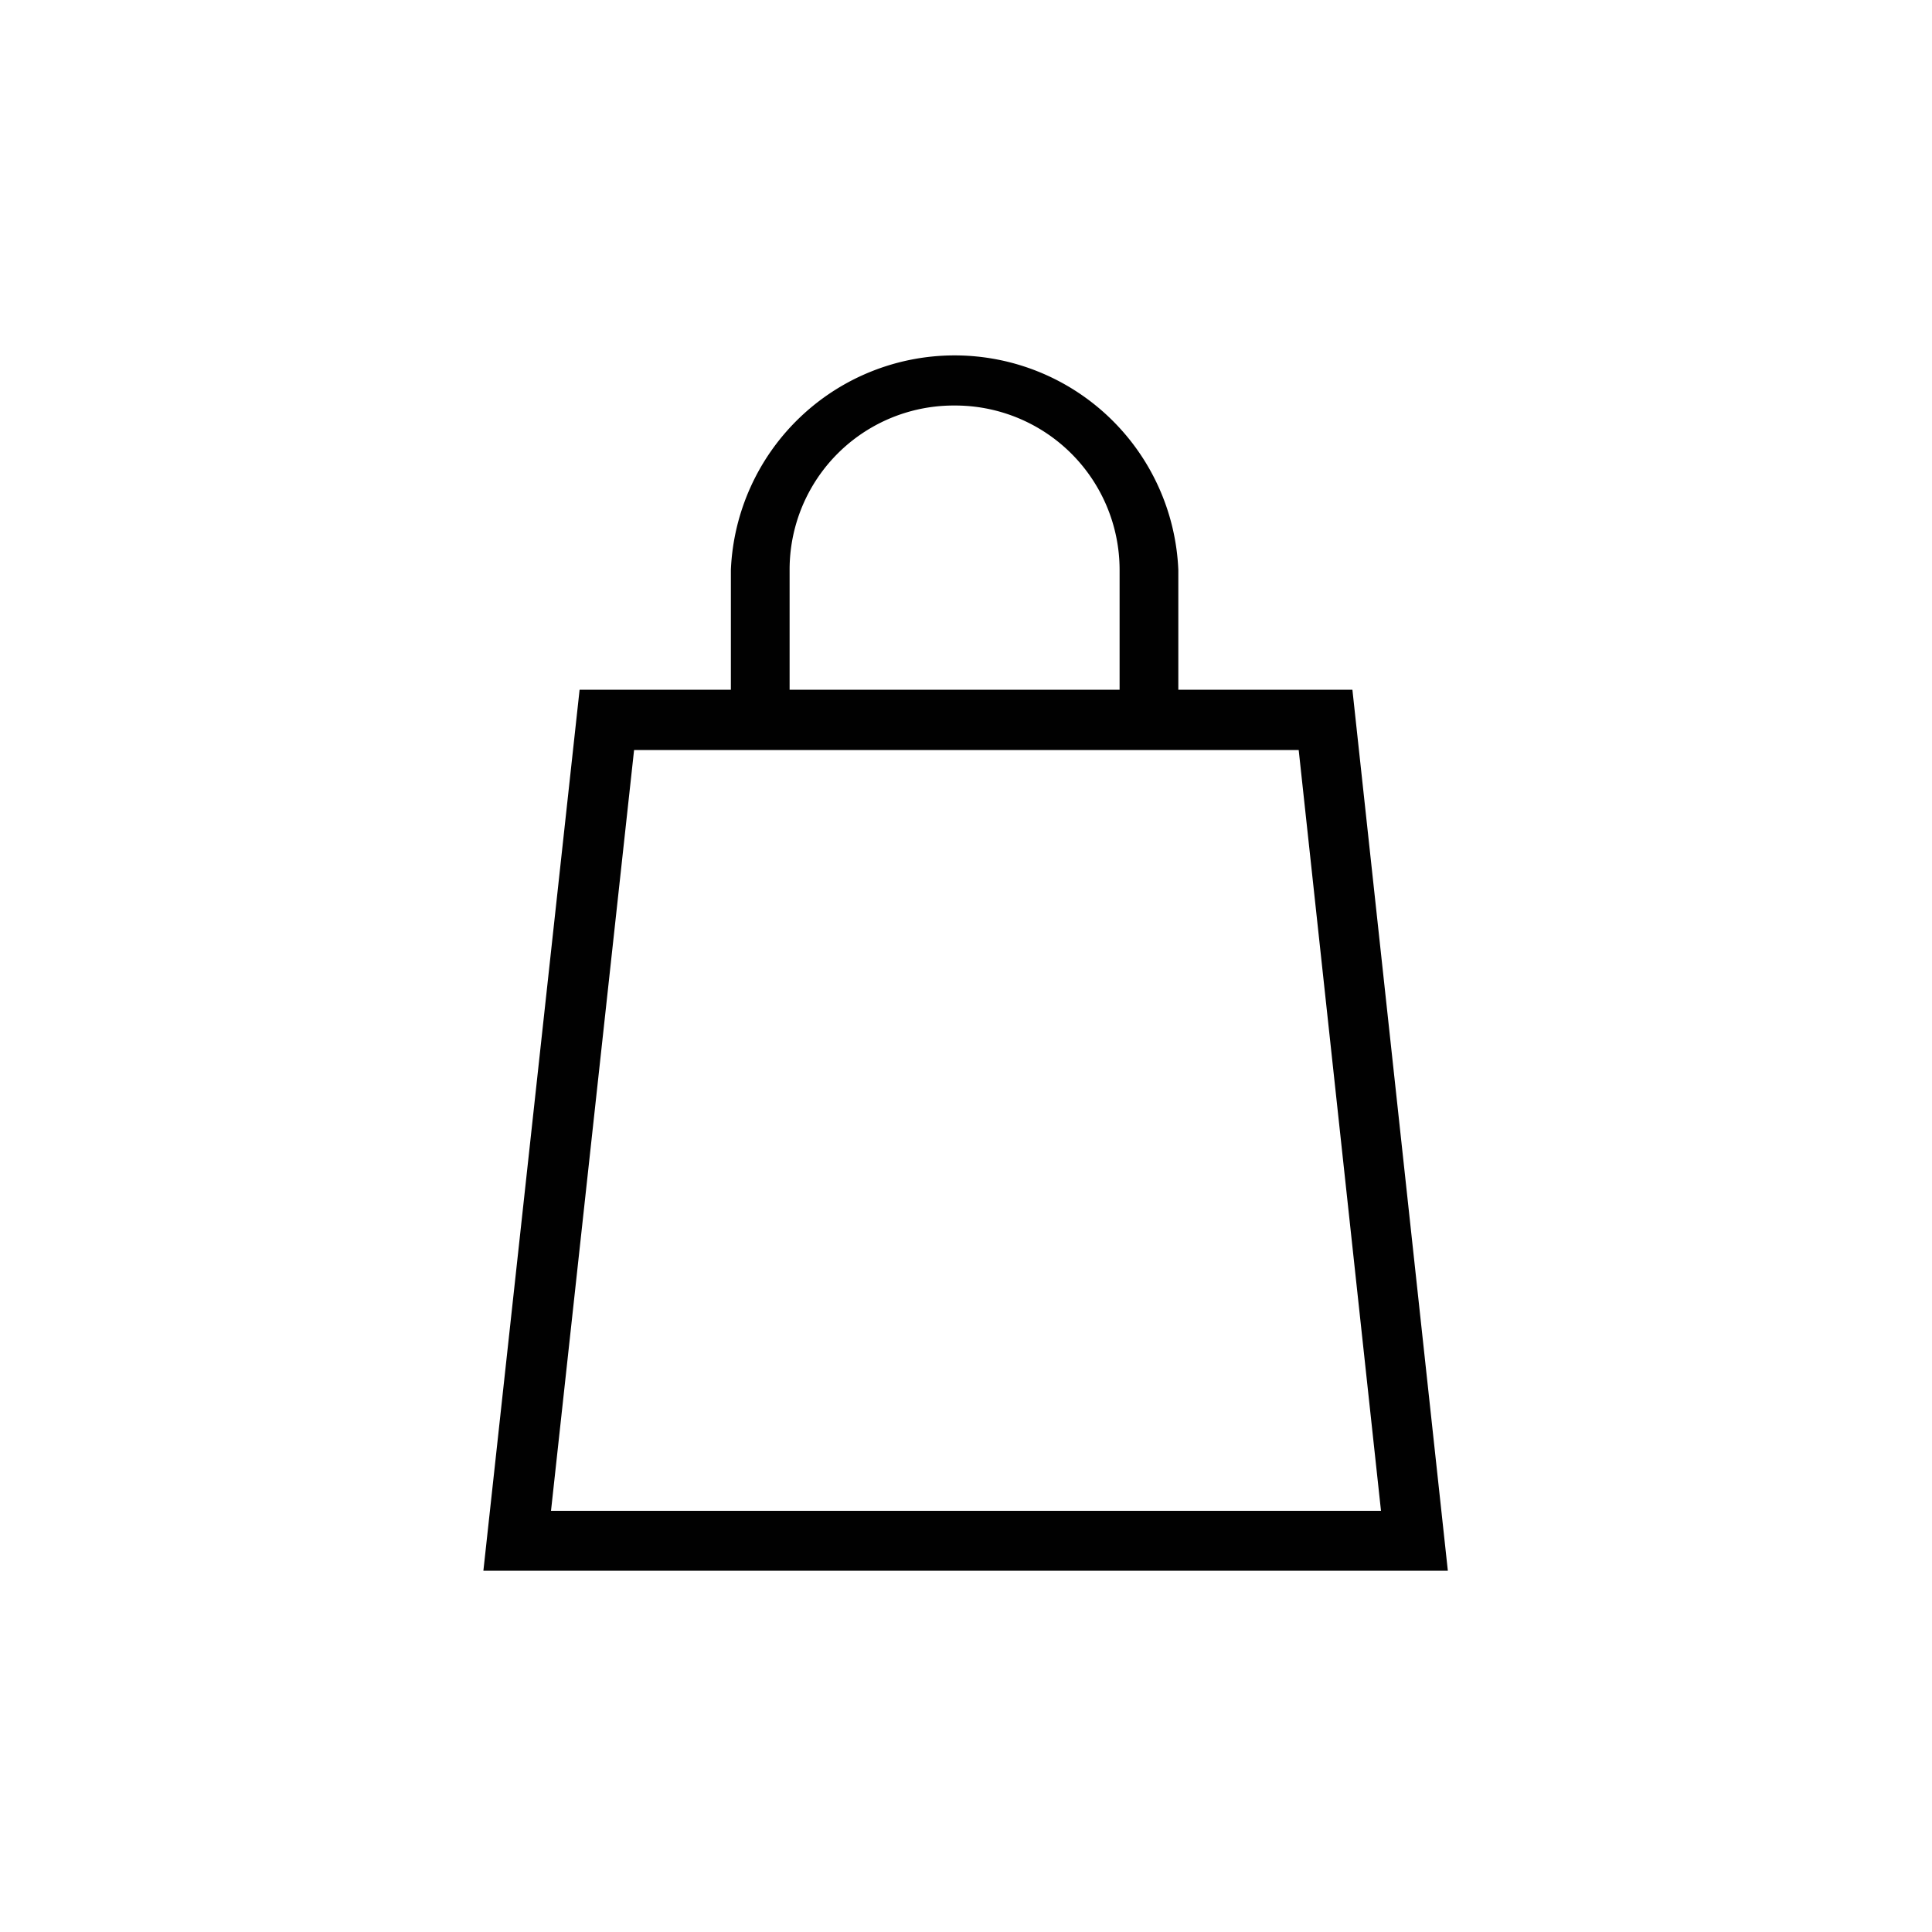 <svg id="Layer_1" data-name="Layer 1" xmlns="http://www.w3.org/2000/svg" viewBox="0 0 50 50"><defs><style>.cls-1,.cls-2{fill:#010101;}.cls-1{stroke:#010101;stroke-miterlimit:10;stroke-width:0.75px;}</style></defs><path class="cls-1" d="M30.12,18.63V14.76a5.42,5.42,0,0,0-10.83,0v3.87m5.41-8.51a4.63,4.63,0,0,1,4.65,4.64v3.87H20.06V14.76A4.62,4.62,0,0,1,24.7,10.12Z"/><path class="cls-2" d="M35,17.85H15l-2.49,22.8H37.47Zm-1.39,1.56L35.74,39.1H14.26l2.15-19.69Z"/></svg>